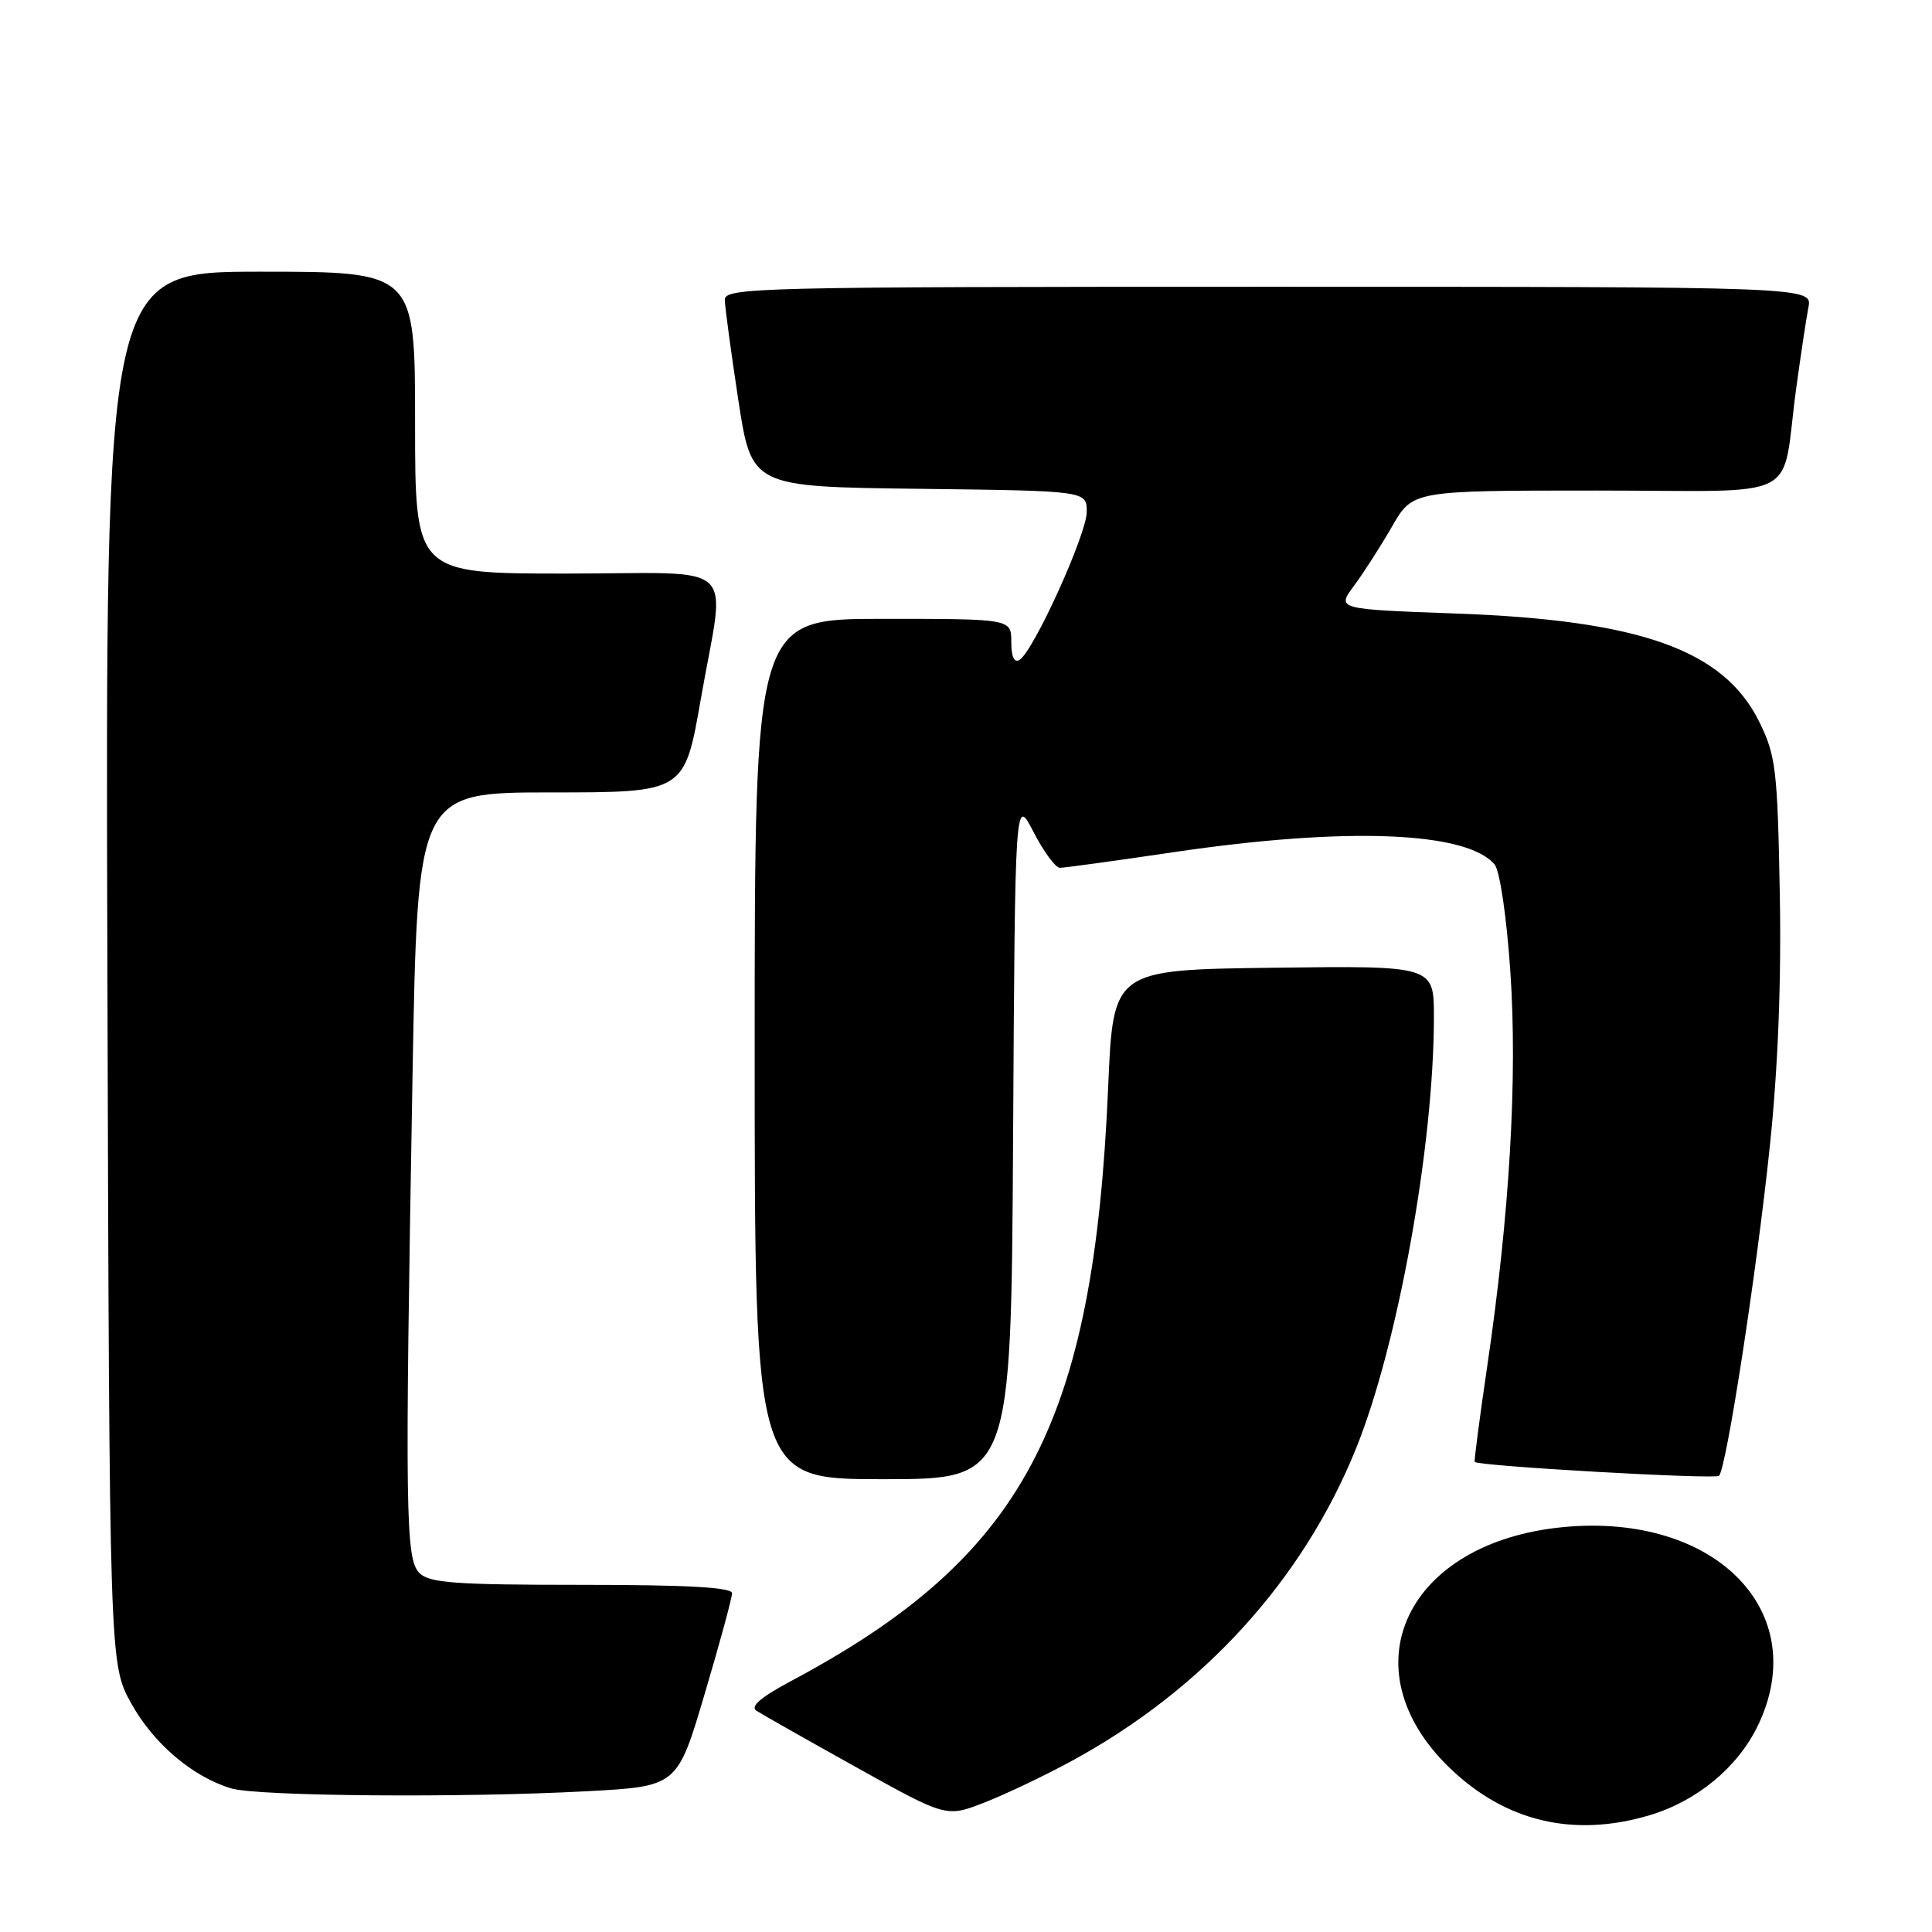 <?xml version="1.0" encoding="UTF-8" standalone="no"?>
<!DOCTYPE svg PUBLIC "-//W3C//DTD SVG 1.1//EN" "http://www.w3.org/Graphics/SVG/1.1/DTD/svg11.dtd" >
<svg xmlns="http://www.w3.org/2000/svg" xmlns:xlink="http://www.w3.org/1999/xlink" version="1.1" viewBox="0 0 256 256">
 <g >
 <path fill="currentColor"
d=" M 218.57 240.53 C 224.84 238.66 230.24 234.20 232.91 228.69 C 240.20 213.62 227.37 200.46 207.23 202.34 C 186.38 204.29 178.41 221.00 192.04 234.21 C 199.45 241.38 208.49 243.53 218.57 240.53 Z  M 142.00 233.34 C 159.44 223.86 172.65 209.35 179.69 191.91 C 185.24 178.18 190.00 151.76 190.00 134.74 C 190.00 127.96 190.00 127.96 168.75 128.23 C 147.50 128.50 147.50 128.50 146.84 144.00 C 144.92 188.92 135.60 206.35 104.74 222.79 C 100.82 224.88 99.37 226.13 100.23 226.68 C 100.92 227.13 106.86 230.50 113.44 234.16 C 125.39 240.82 125.39 240.82 130.45 238.84 C 133.23 237.76 138.43 235.28 142.00 233.34 Z  M 77.72 237.35 C 89.75 236.71 89.75 236.71 93.37 224.46 C 95.37 217.73 97.00 211.72 97.00 211.11 C 97.00 210.33 91.02 210.00 77.07 210.00 C 60.29 210.00 56.89 209.75 55.57 208.43 C 53.73 206.58 53.64 200.62 54.66 142.66 C 55.32 105.00 55.32 105.00 73.01 105.00 C 90.70 105.00 90.70 105.00 92.85 92.69 C 96.14 73.88 98.41 76.00 75.00 76.00 C 55.00 76.00 55.00 76.00 55.00 56.00 C 55.00 36.00 55.00 36.00 34.48 36.00 C 13.96 36.00 13.96 36.00 14.23 128.25 C 14.50 220.50 14.50 220.50 17.39 225.71 C 20.34 231.03 25.52 235.44 30.63 236.97 C 34.13 238.02 61.27 238.24 77.72 237.35 Z  M 134.24 150.75 C 134.50 105.50 134.50 105.50 136.95 110.25 C 138.30 112.86 139.87 115.00 140.45 114.99 C 141.03 114.99 147.80 114.06 155.50 112.92 C 178.35 109.54 194.40 110.16 198.05 114.56 C 198.74 115.40 199.64 121.52 200.13 128.76 C 201.09 142.89 200.03 160.91 197.07 181.00 C 196.06 187.88 195.31 193.59 195.41 193.71 C 195.88 194.27 227.28 196.05 227.78 195.55 C 228.76 194.57 232.79 168.42 234.52 151.80 C 235.60 141.46 236.05 130.02 235.83 118.30 C 235.53 101.97 235.30 100.10 233.13 95.68 C 228.42 86.11 217.37 82.17 192.81 81.29 C 177.11 80.72 177.11 80.72 179.42 77.61 C 180.69 75.90 182.96 72.36 184.46 69.75 C 187.19 65.00 187.19 65.00 211.52 65.00 C 239.37 65.00 235.93 66.75 238.00 51.50 C 238.60 47.10 239.33 42.26 239.62 40.75 C 240.16 38.00 240.16 38.00 168.08 38.00 C 100.08 38.00 96.00 38.10 96.04 39.75 C 96.06 40.71 96.87 46.67 97.83 53.00 C 99.59 64.50 99.59 64.50 121.79 64.77 C 144.00 65.04 144.00 65.04 144.00 67.82 C 144.00 70.77 136.95 86.30 135.09 87.44 C 134.39 87.87 134.00 87.02 134.00 85.06 C 134.00 82.00 134.00 82.00 117.00 82.00 C 100.00 82.00 100.00 82.00 100.00 139.00 C 100.00 196.00 100.00 196.00 116.99 196.00 C 133.98 196.00 133.98 196.00 134.24 150.75 Z "/>
</g>
</svg>